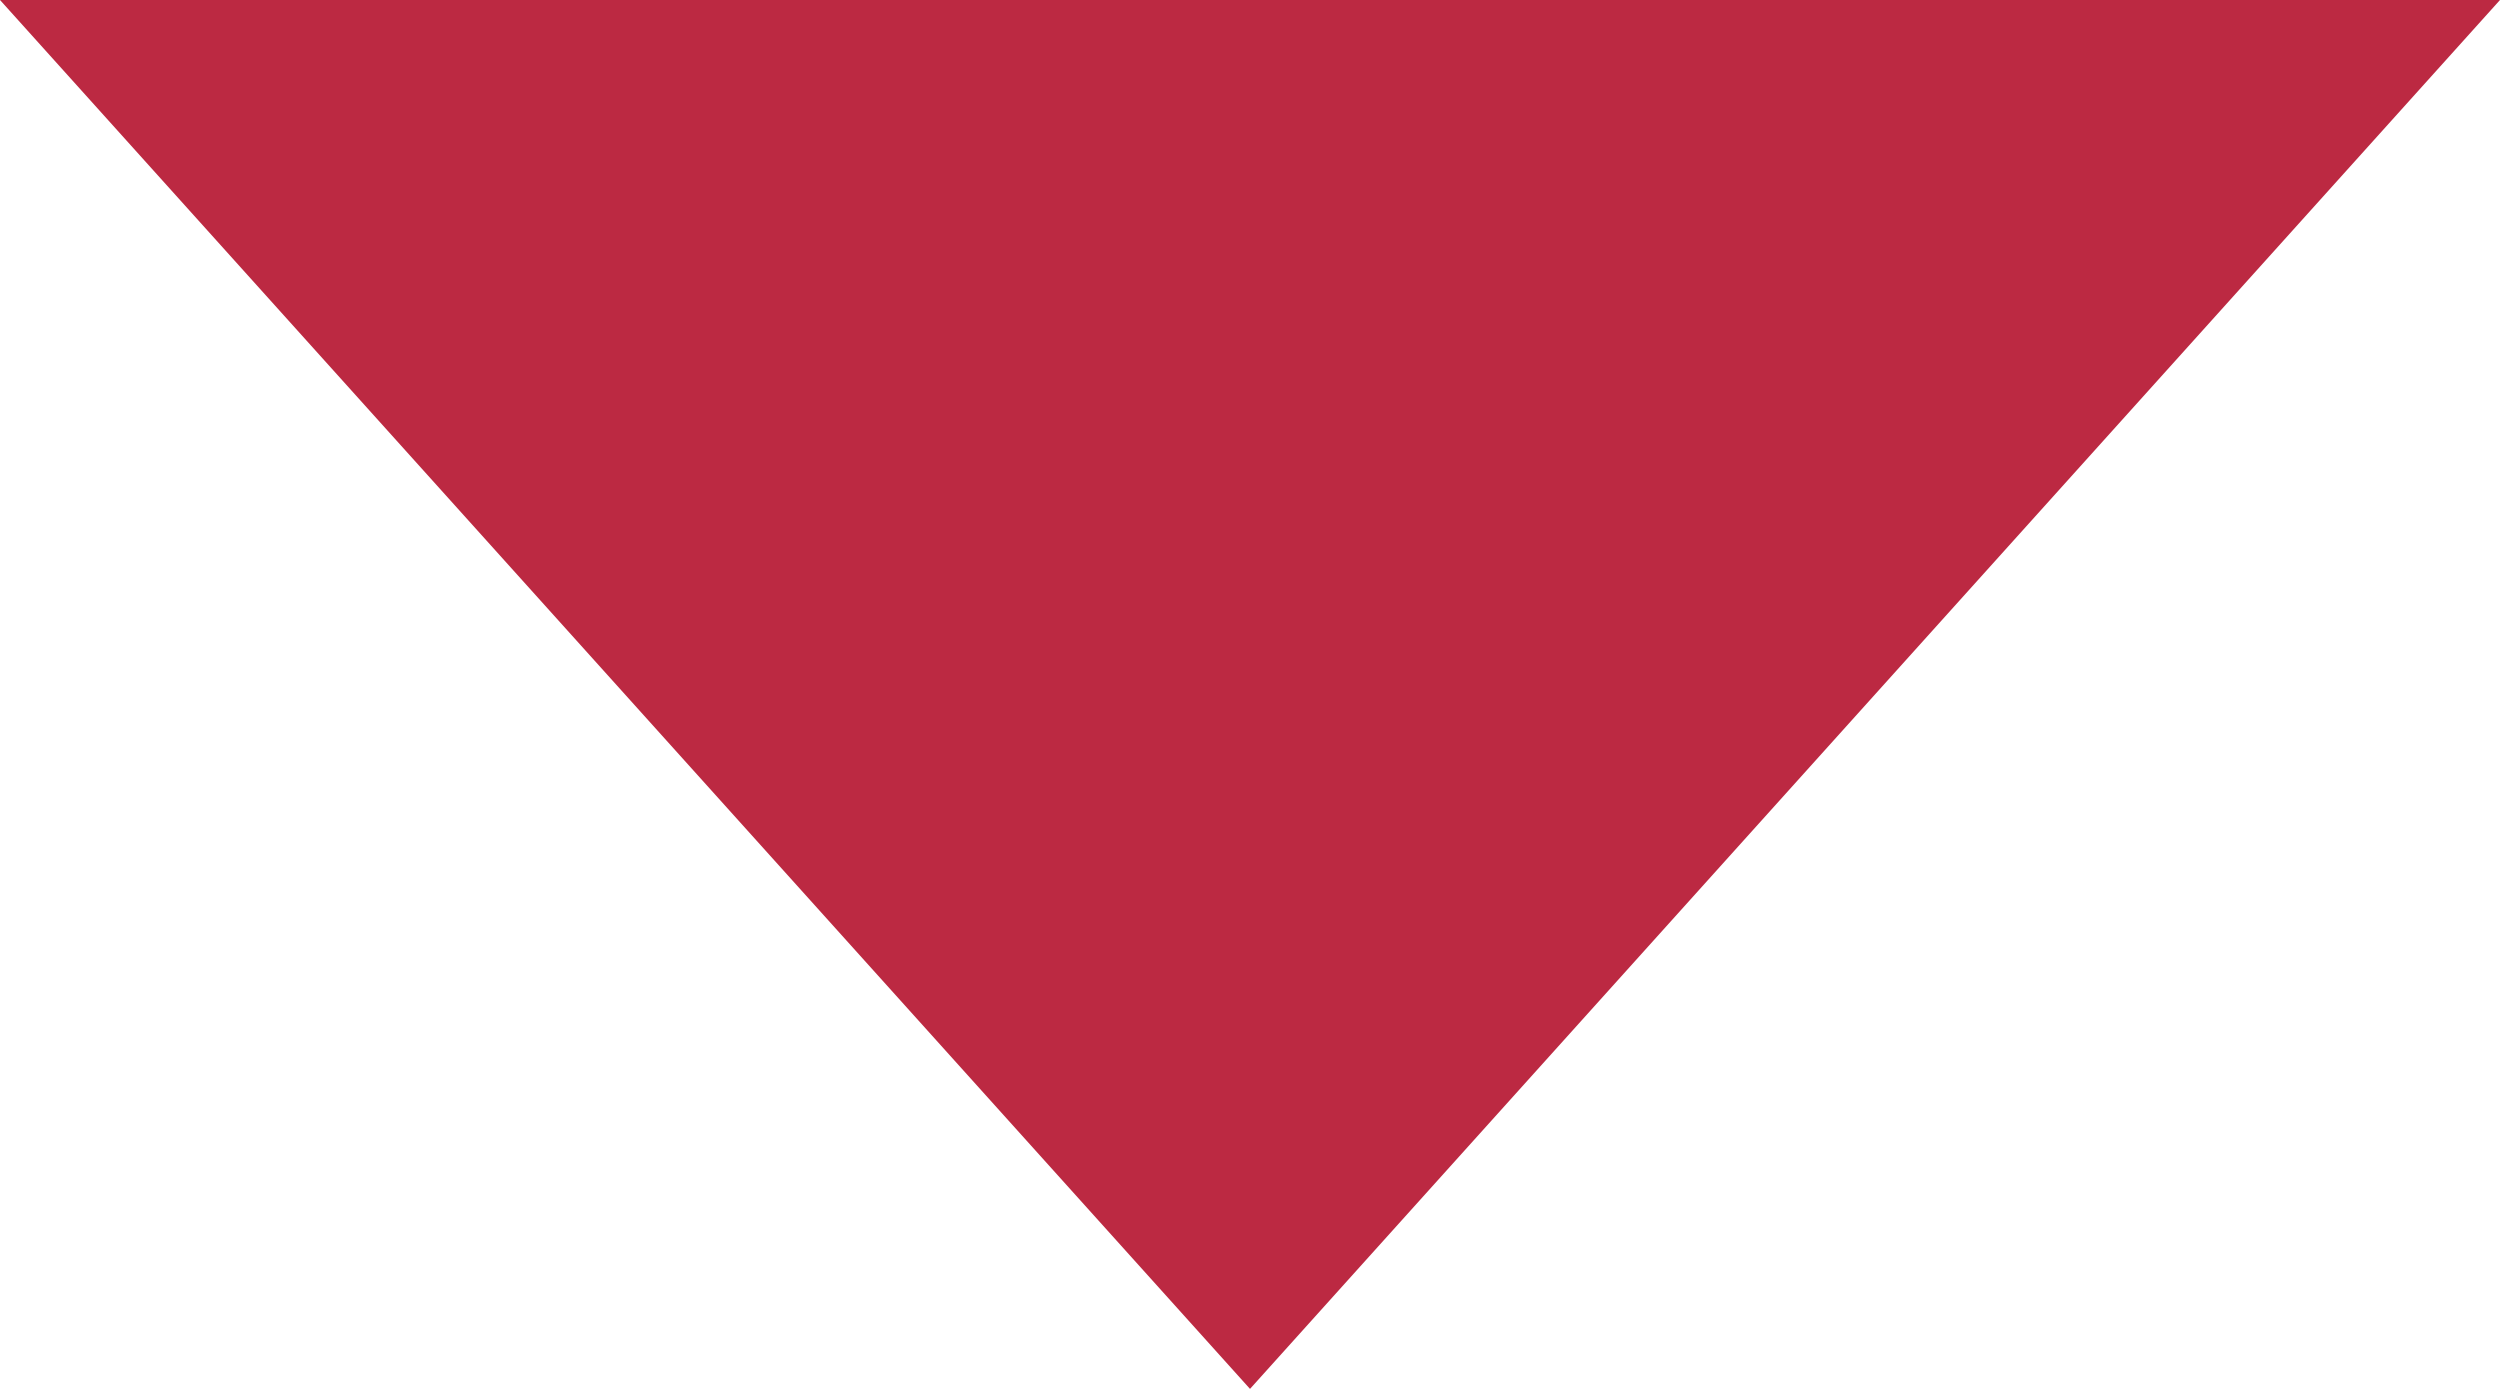 <svg xmlns="http://www.w3.org/2000/svg" width="18" height="10" viewBox="0 0 18 10">
  <path id="Polygon_3" data-name="Polygon 3" d="M9,0l9,10H0Z" transform="translate(18 10) rotate(180)" fill="#bc2942"/>
</svg>
